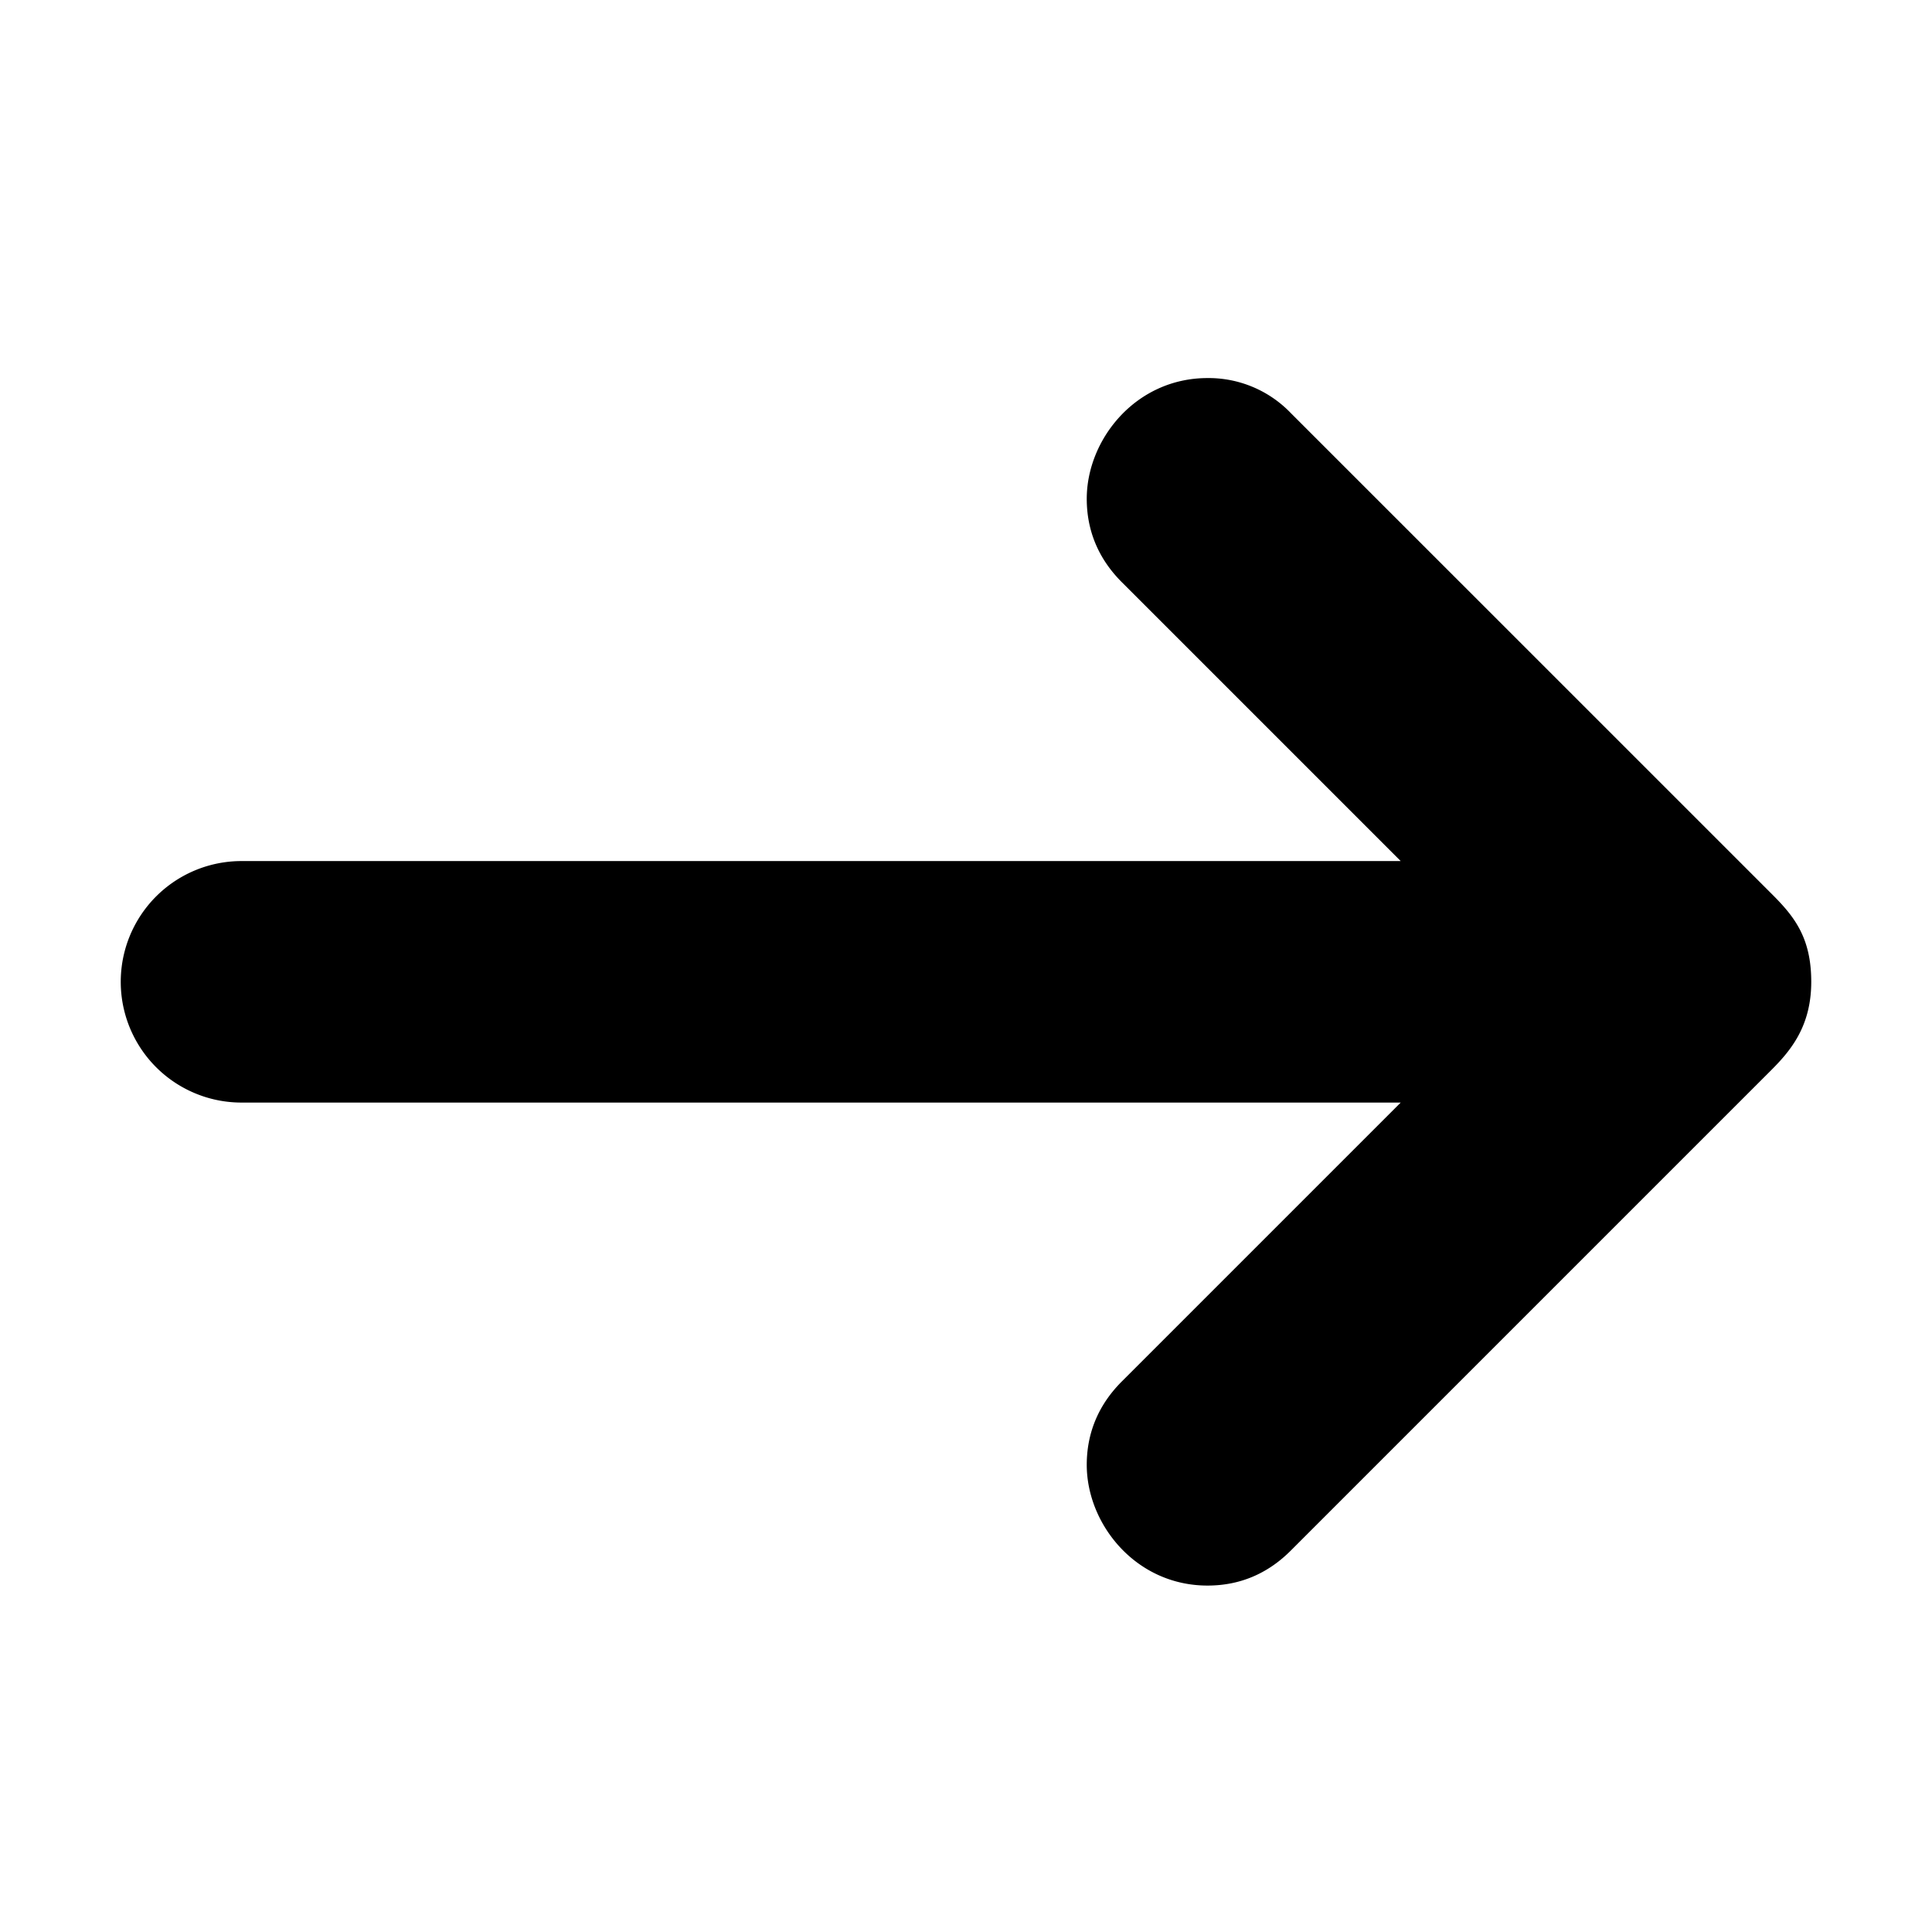 <svg width="32" height="32" xmlns="http://www.w3.org/2000/svg"><path fill="none" d="M-1-1h582v402H-1z"/><path d="M4 18.262h19.2l-4.62 4.62c-.394.394-.58.864-.58 1.38 0 .984.813 2 2 2 .531 0 .994-.193 1.38-.58l7.958-7.958c.328-.328.662-.733.662-1.462s-.279-1.08-.646-1.447L21.38 6.842a1.886 1.886 0 00-1.38-.58c-1.188 0-2 1.016-2 2 0 .516.186.986.58 1.38l4.62 4.62H4a2 2 0 000 4z"/></svg>